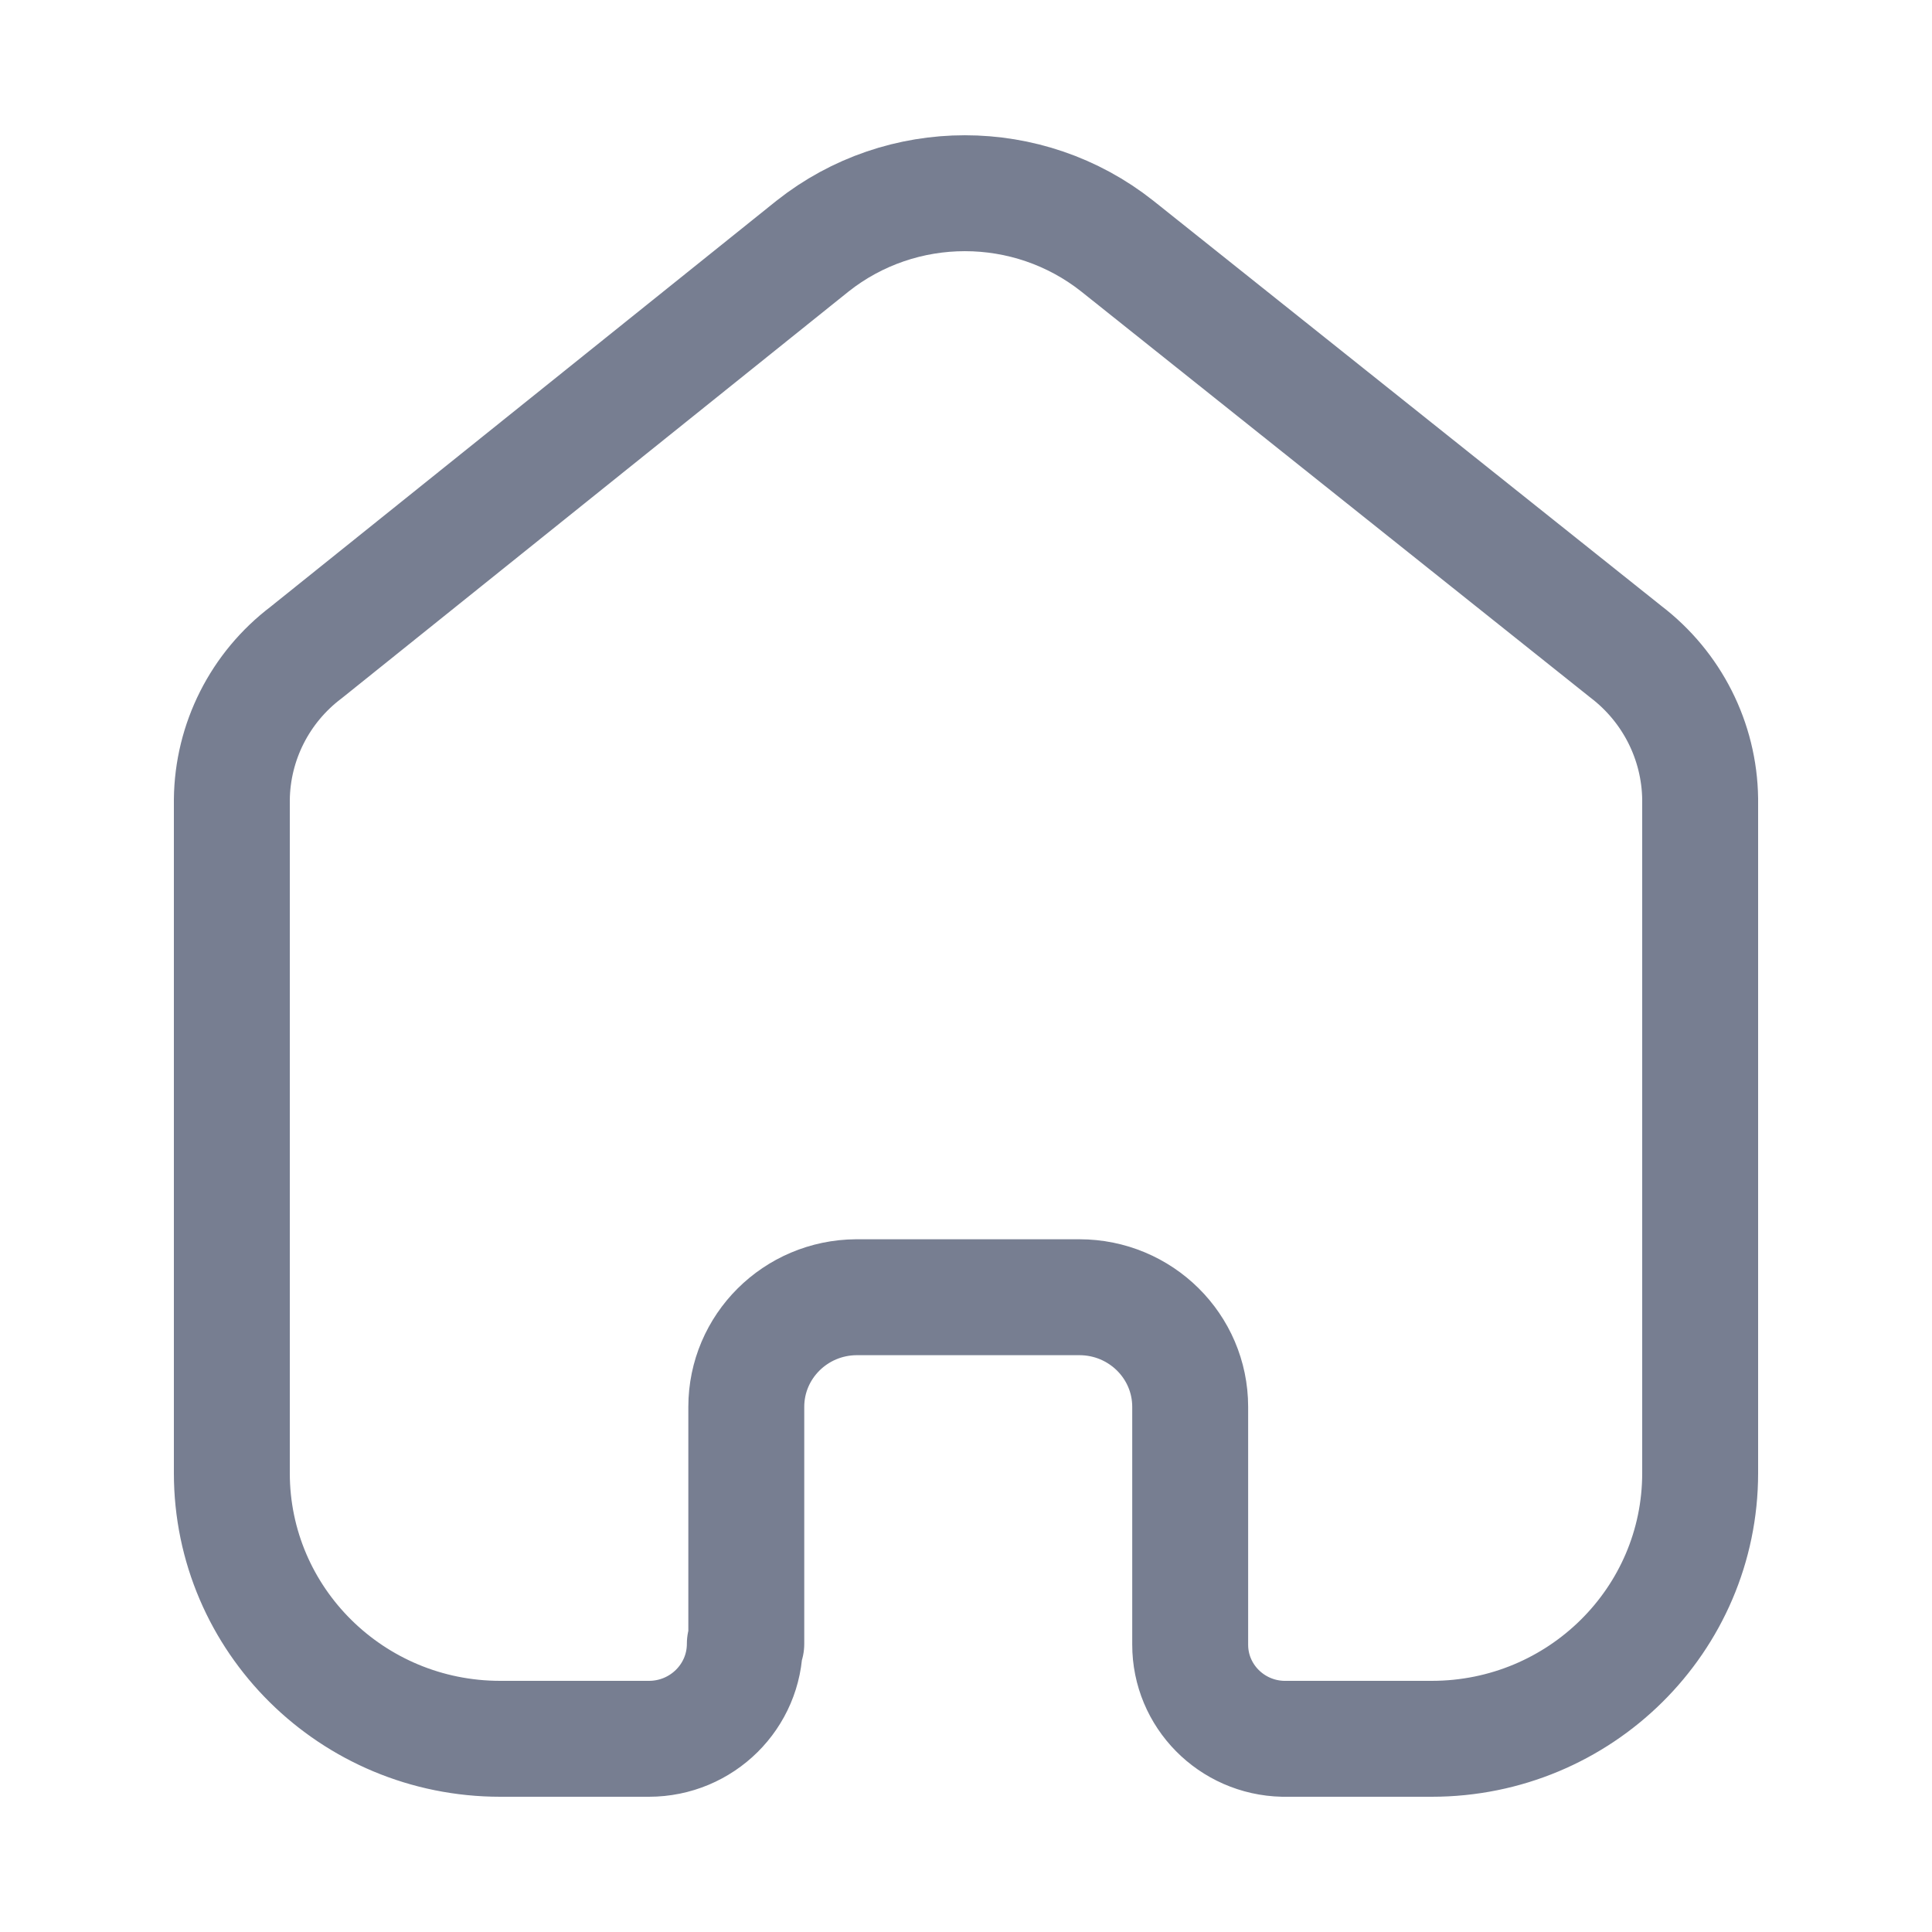 <svg width="25" height="25" viewBox="0 0 25 25" fill="none" xmlns="http://www.w3.org/2000/svg">
<path d="M9.657 21.271V18.205C9.657 17.425 10.293 16.791 11.081 16.786H13.967C14.759 16.786 15.401 17.421 15.401 18.205V18.205V21.281C15.4 21.943 15.934 22.485 16.603 22.5H18.527C20.445 22.5 22 20.961 22 19.062V19.062V10.338C21.99 9.591 21.636 8.889 21.038 8.433L14.458 3.185C13.305 2.272 11.666 2.272 10.514 3.185L3.962 8.443C3.362 8.897 3.008 9.6 3 10.347V19.062C3 20.961 4.555 22.5 6.473 22.5H8.397C9.082 22.5 9.638 21.95 9.638 21.271V21.271" stroke="#777E91" stroke-width="1.5" stroke-linecap="round" stroke-linejoin="round"/>
</svg>
